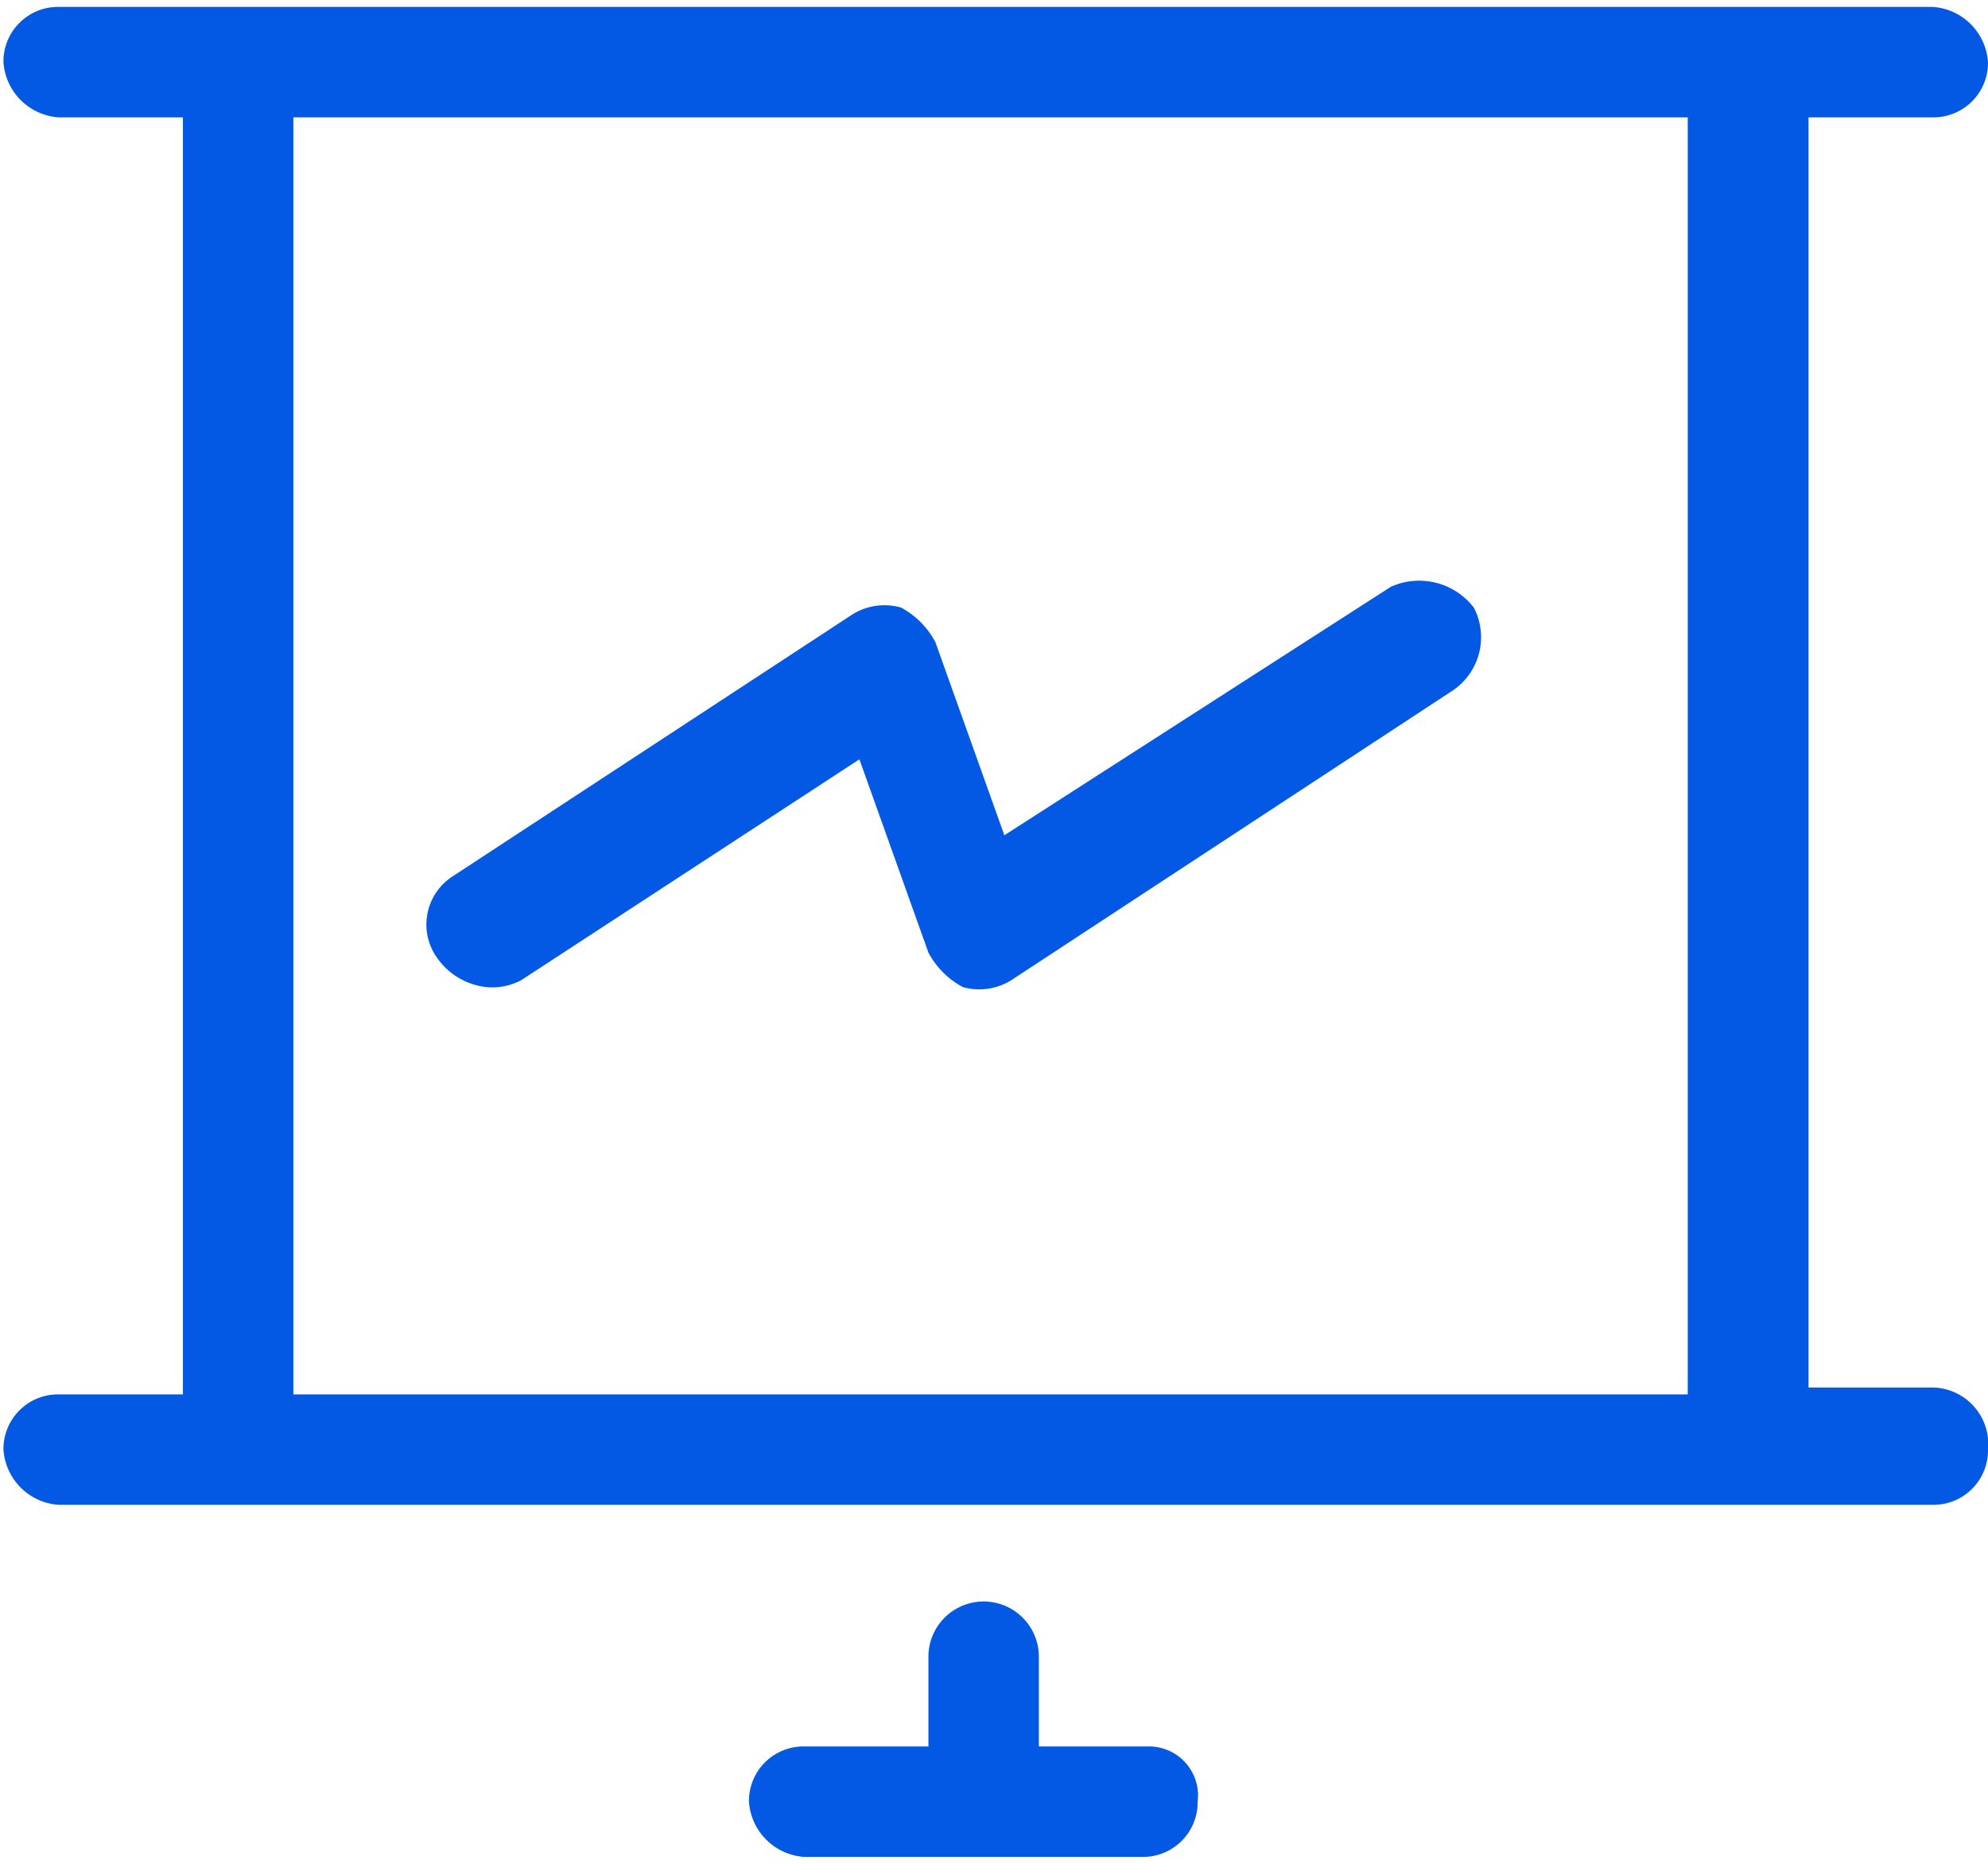 <svg id="Capa_1" data-name="Capa 1" xmlns="http://www.w3.org/2000/svg" viewBox="0 0 28.8 27"><defs><style>.cls-1{fill:#0459e4;}</style></defs><title>pitch-active</title><path class="cls-1" d="M28,20.1h-1.8V1.7H28a.79.79,0,0,0,.8-.8A.86.86,0,0,0,28,.1H.85a.79.79,0,0,0-.8.8.86.86,0,0,0,.8.8h1.8V20.2H.85a.79.79,0,0,0-.8.8.86.86,0,0,0,.8.8H28a.79.79,0,0,0,.8-.8A.82.82,0,0,0,28,20.1ZM4.25,1.7h20.2V20.2H4.25Z"/><path class="cls-1" d="M16.65,25.3h-1.6V24a.8.8,0,0,0-1.6,0v1.3h-1.8a.79.79,0,0,0-.8.8.86.86,0,0,0,.8.8h4.9a.79.79,0,0,0,.8-.8A.71.71,0,0,0,16.65,25.3Z"/><path class="cls-1" d="M21.35,8.8a1,1,0,0,0-1.2-.3l-5.6,3.6-1-2.8a1.21,1.21,0,0,0-.5-.5.88.88,0,0,0-.7.1l-5.8,3.8a.83.83,0,0,0-.2,1.2,1,1,0,0,0,.7.4.9.9,0,0,0,.5-.1l4.9-3.2,1,2.8a1.21,1.21,0,0,0,.5.5.88.88,0,0,0,.7-.1l6.4-4.2A.93.93,0,0,0,21.35,8.8Z"/></svg>
